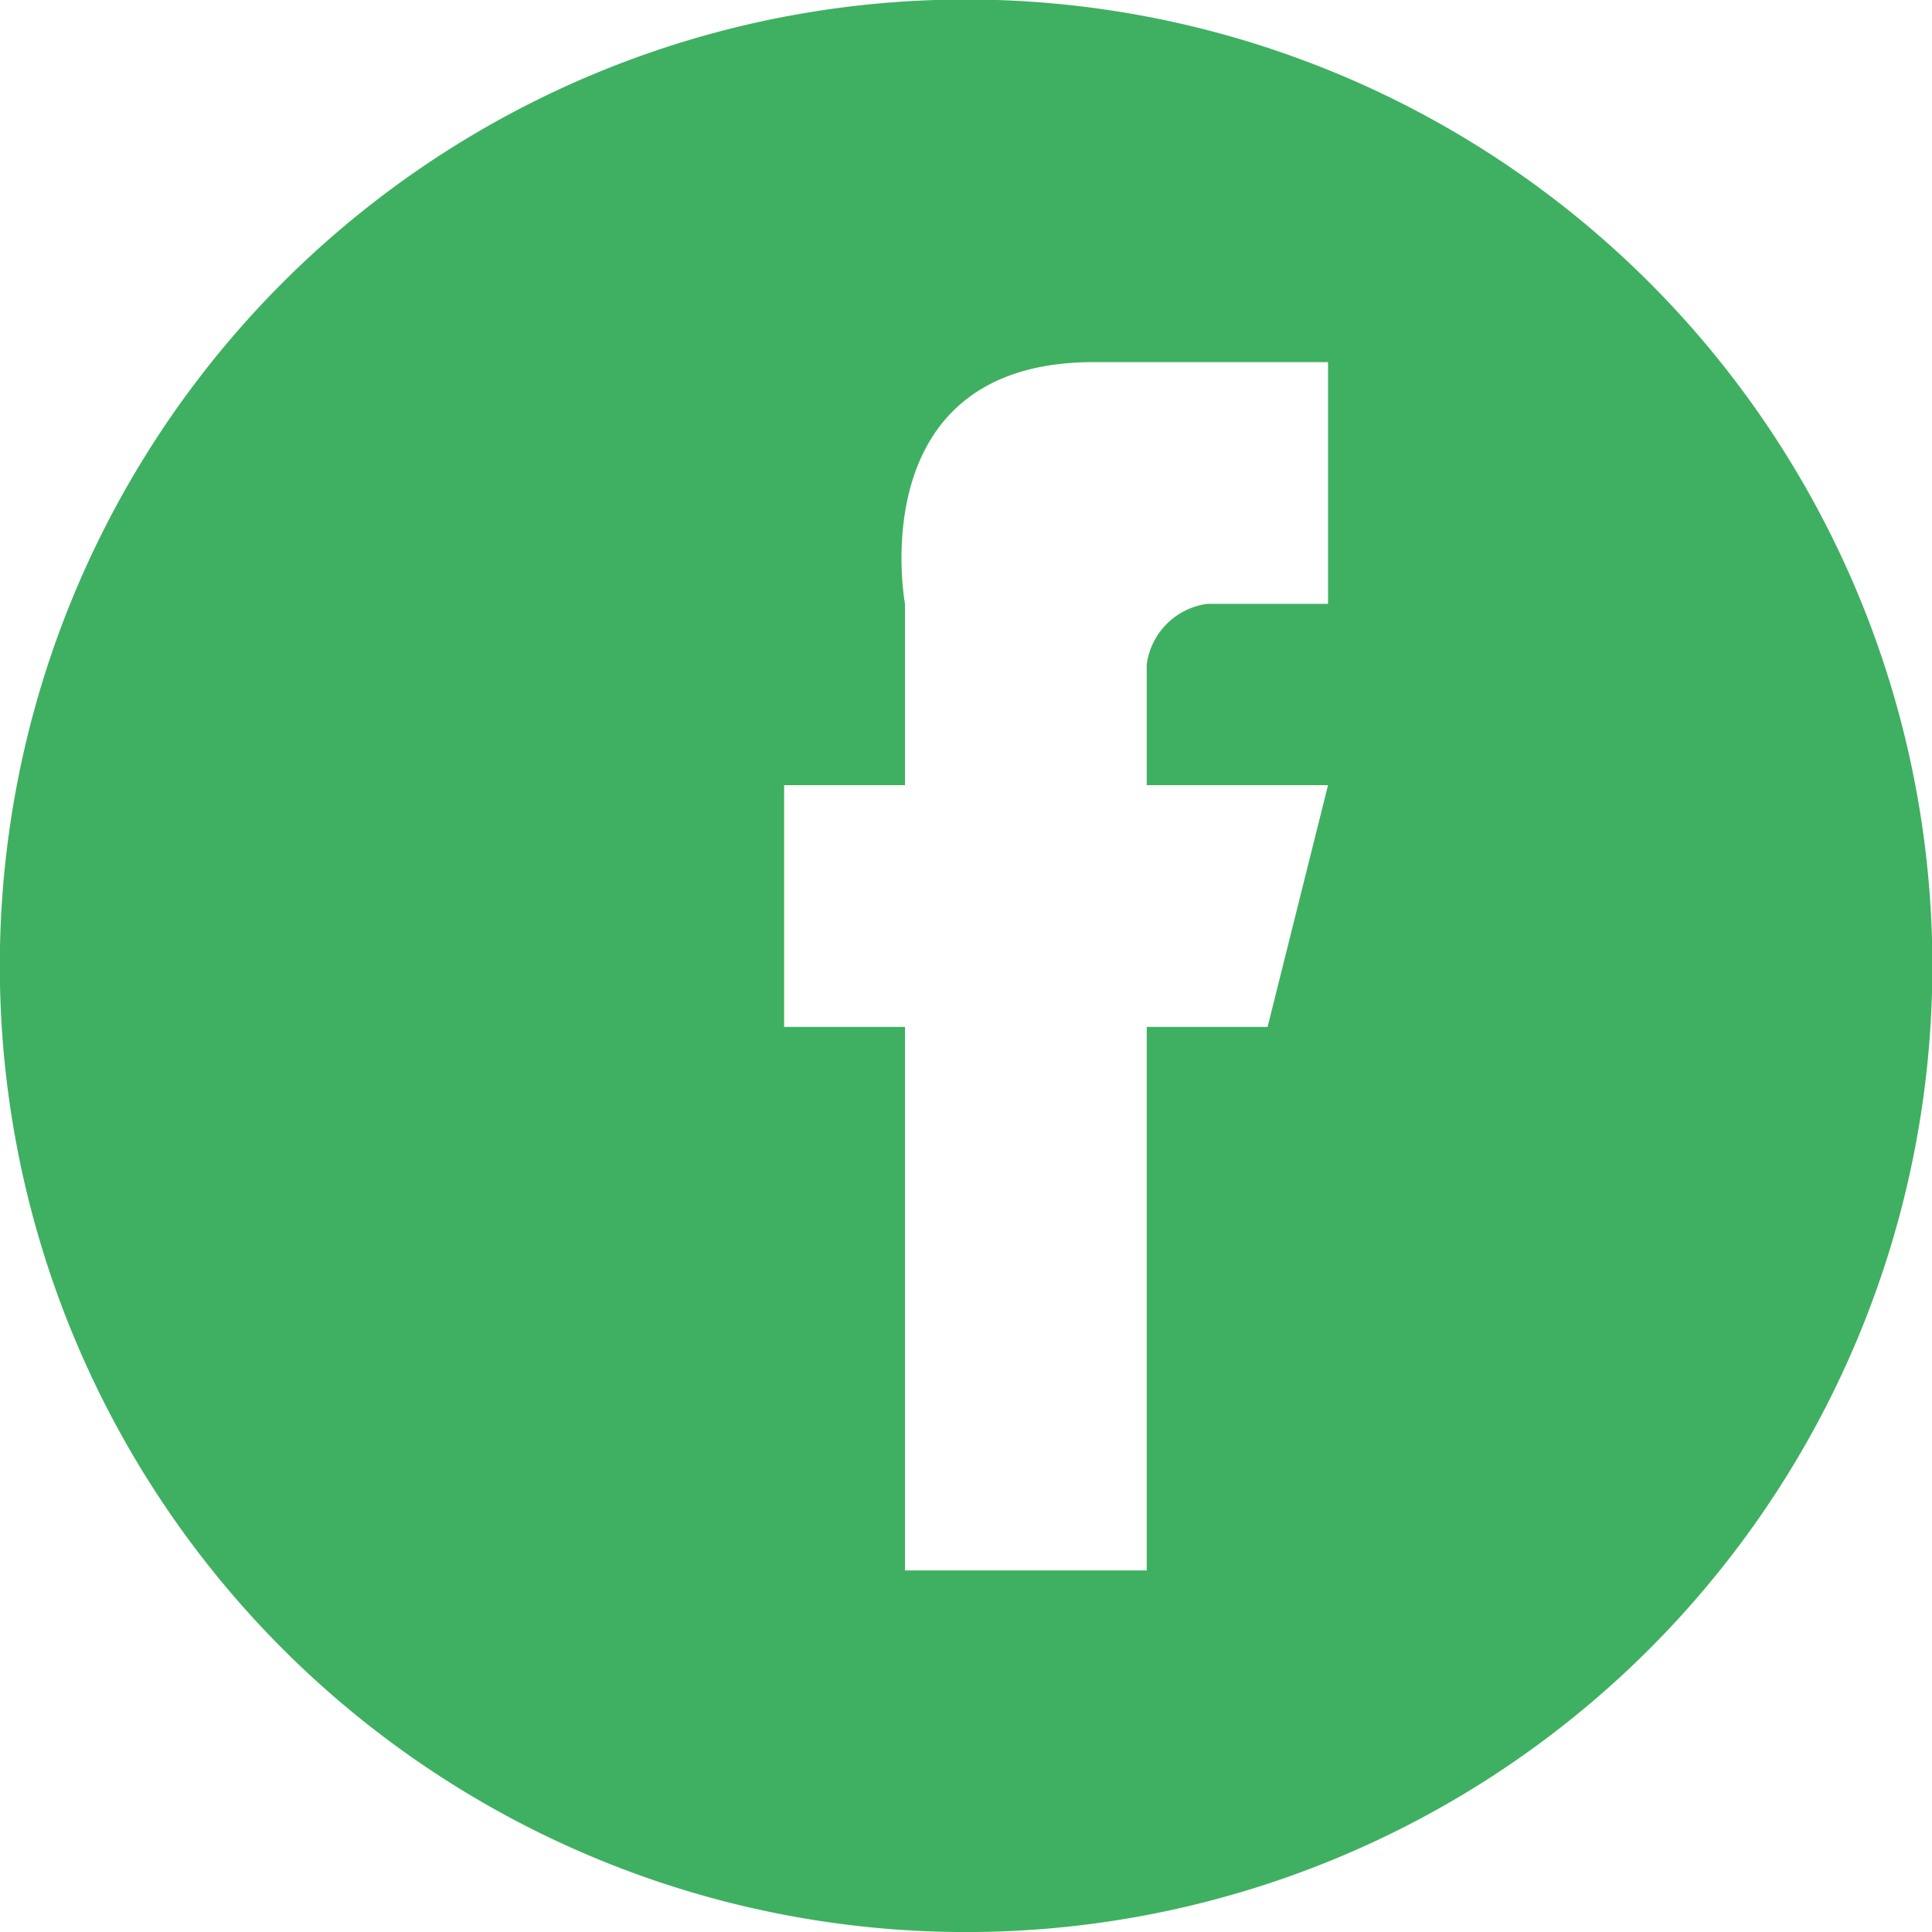 <svg xmlns="http://www.w3.org/2000/svg" width="31.969" height="31.969" viewBox="0 0 31.969 31.969">
<defs>
    <style>
      .cls-1 {
        fill: #3fb061;
        fill-rule: evenodd;
      }
    </style>
  </defs>
  <path id="facebook" class="cls-1" d="M700.45,440.023a15.989,15.989,0,1,1-15.984,15.989A15.987,15.987,0,0,1,700.45,440.023Zm5.994,6v4h-2a1.169,1.169,0,0,0-1,1v2h3l-1,4h-2v8.994h-4v-8.994h-2v-4h2v-3s-0.747-4,3.123-4h3.87Z" transform="translate(-684.469 -440.031)"/>
</svg>
